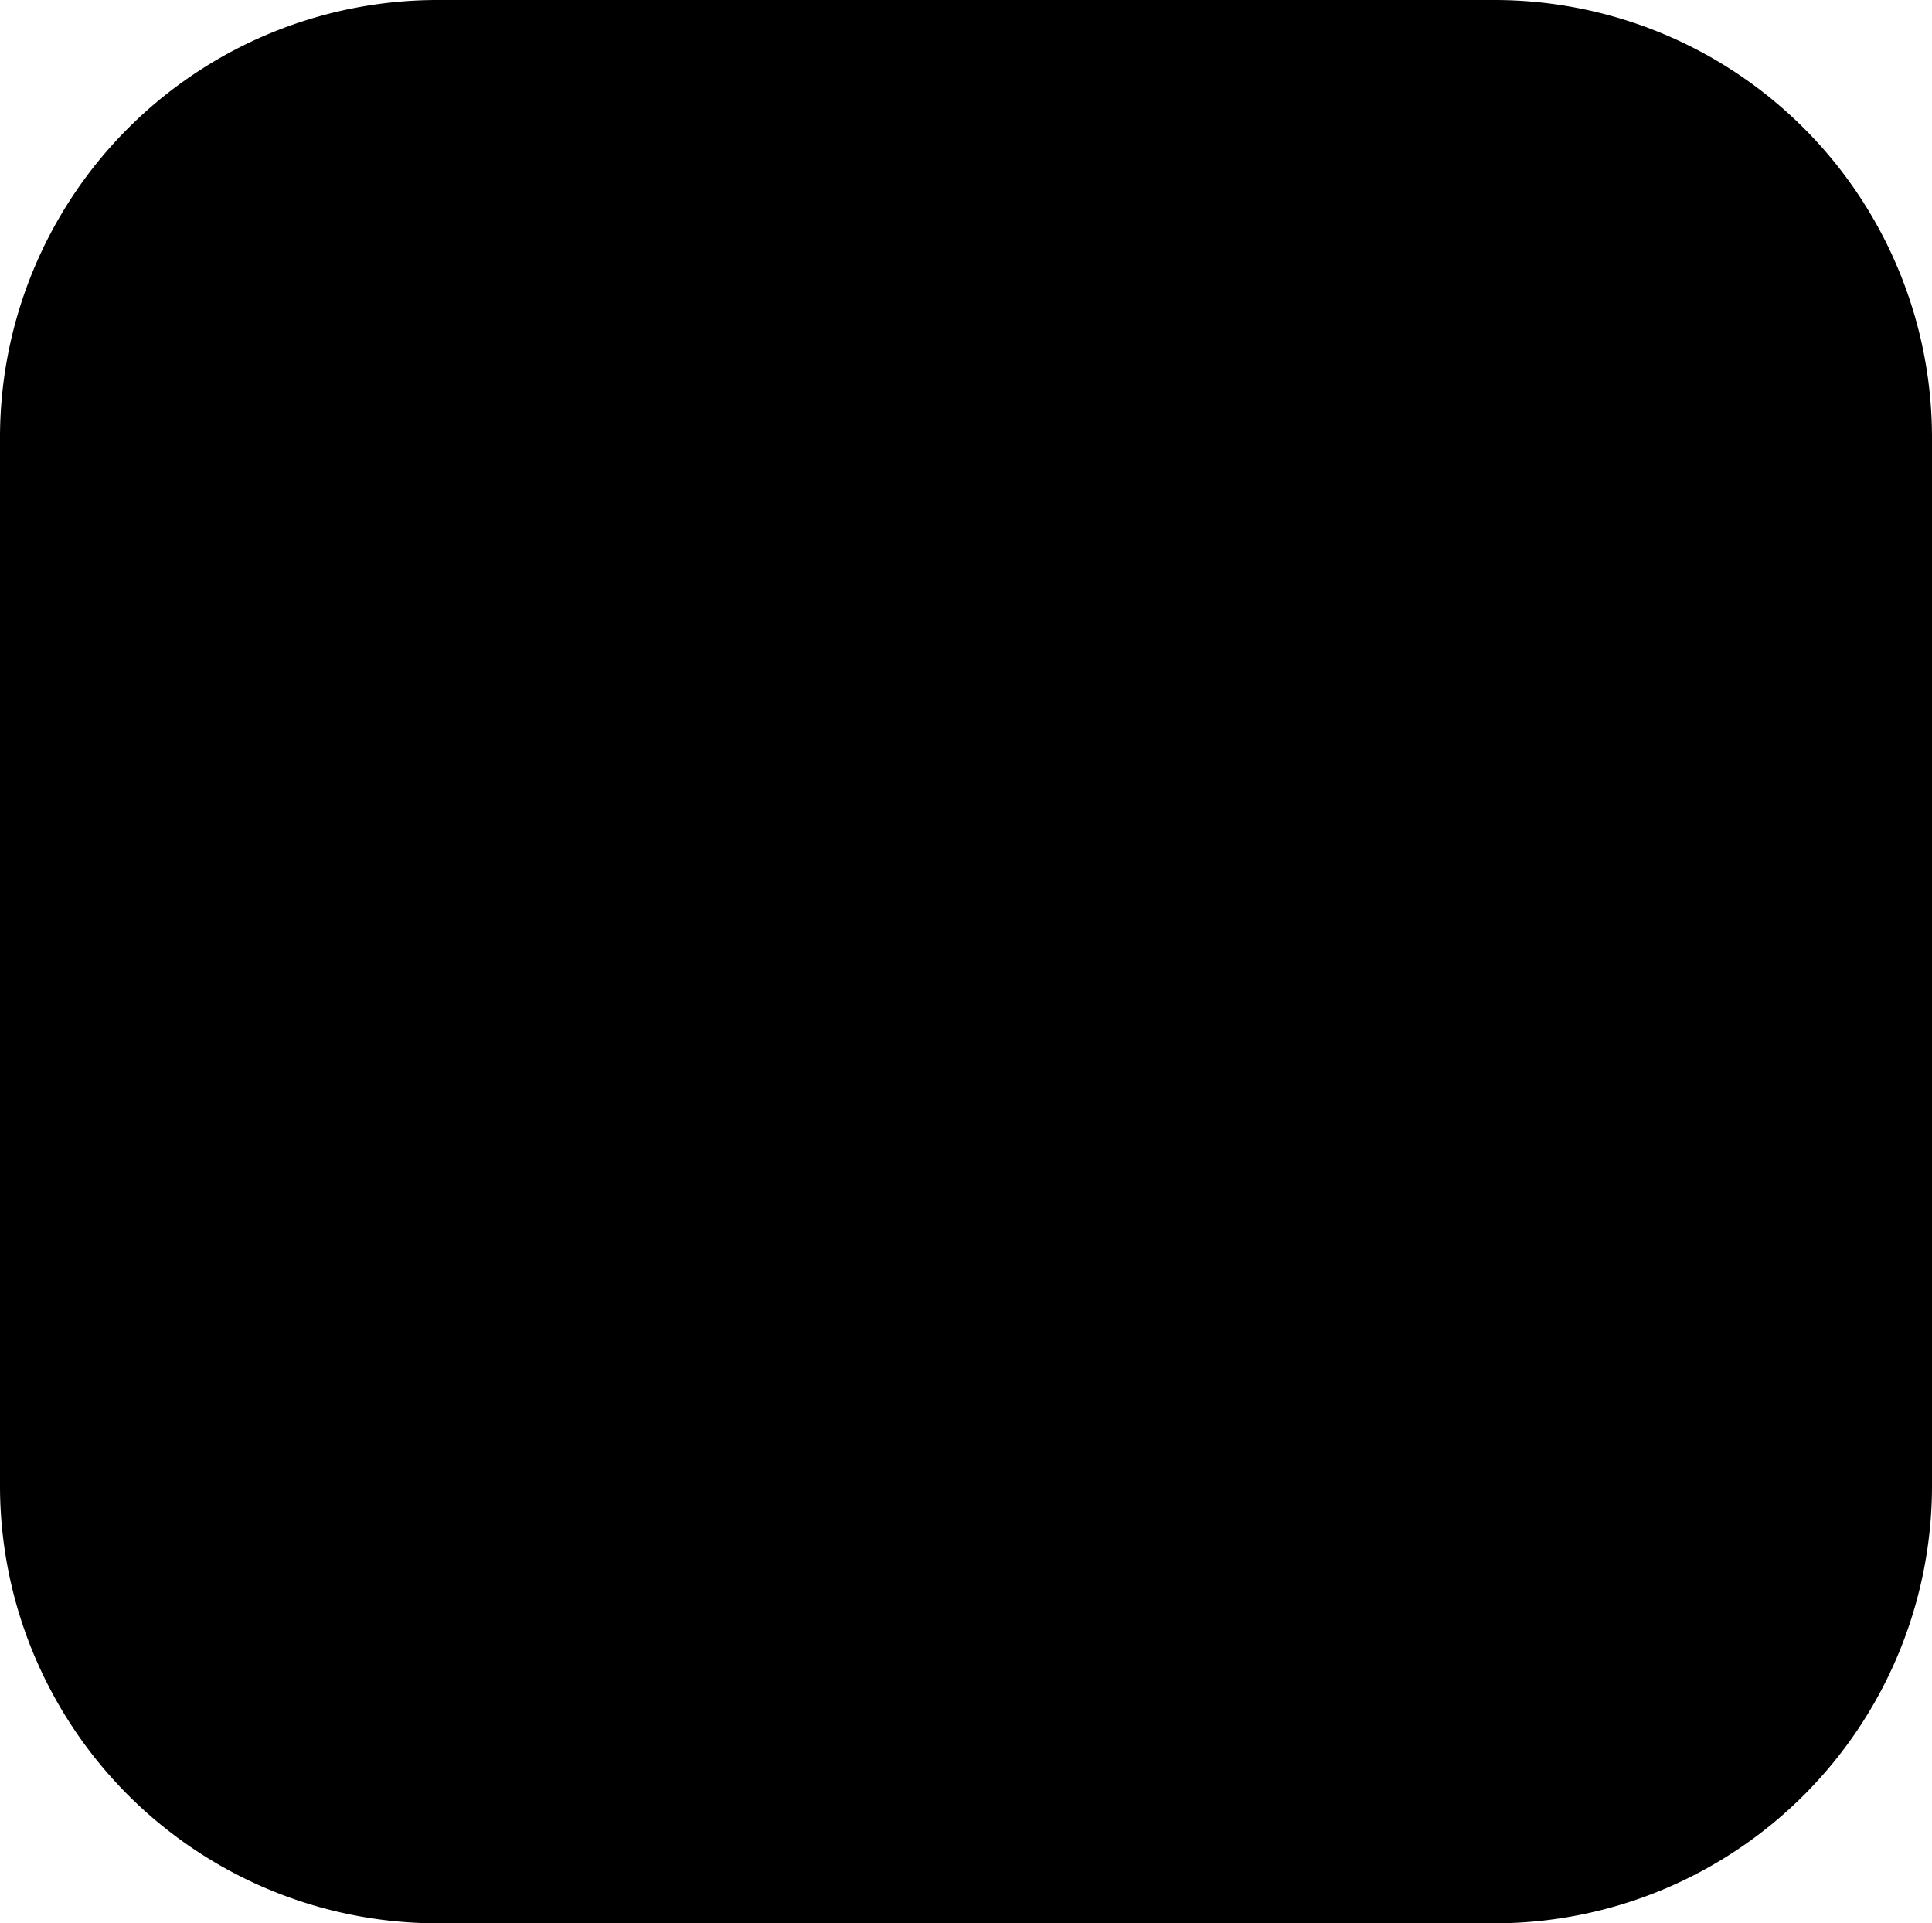 <svg viewBox="0 0 122.88 122.31"><defs><style>.cls-1{fill:#160c1a;}.cls-1,.cls-2,.cls-3,.cls-4{fill-rule:evenodd;}.cls-2{fill:#26f4ee;}.cls-3{fill:#fb2c53;}.cls-4{fill:#fff;}</style></defs><path class="cls-1" d="M27.75,0H95.13a27.83,27.83,0,0,1,27.75,27.75V94.57a27.83,27.83,0,0,1-27.75,27.74H27.75A27.83,27.83,0,0,1,0,94.57V27.75A27.83,27.83,0,0,1,27.75,0Z"/><path class="cls-2" d="M77.57,15.06C79.06,27.79,86.69,36.77,99,37.57V49.64H99V39.39C86.61,38.6,79.52,31,78,18.28H65V71.83c1.89,24.11-16.89,24.83-24.08,15.69C49.3,92.79,63,89.36,61.36,68.62V15.06ZM42.45,103.85A27.71,27.71,0,0,1,24.4,91.46c-9.58-15.67-.94-41.22,26.85-43.85l0,3.77C25.44,55.49,22.85,83.16,30,94.68a22.11,22.11,0,0,0,12.46,9.17Z"/><path class="cls-3" d="M81.29,19.06c.85,7.25,3.52,13.55,7.93,17.79C83,33.64,79.28,27.54,78.1,19.06ZM98.93,42a21.39,21.39,0,0,0,3.29.45V56.72c-7.16.71-13.43-1.65-20.73-6L82.61,75.2c0,7.9,0,11.51-4.21,18.79-10.34,17.72-29.65,17.71-41.09,7.62,14.91,8.56,40.94,1.86,40.89-27.22V47.64c7.3,4.39,13.57,6.74,20.73,6V42ZM51.18,52.31a44.52,44.52,0,0,1,4.72-.71V66.7c-6,1-9.84,2.84-11.63,6.25-5,9.63.23,17.47,7.2,20-8.72-.32-17.36-9.27-11.36-20.75,1.79-3.42,5-5.26,11.07-6.26V52.31Z"/><path class="cls-4" d="M78,18.25C79.49,31,86.59,38.58,98.93,39.37V53.68c-7.16.7-13.43-1.65-20.73-6V74.39C78.26,109.31,40.7,112,30,94.65c-7.13-11.51-4.54-39.19,21.22-43.29V65.89c-6,1-9.28,2.84-11.07,6.26-11,21.12,27.48,33.69,24.82-.34V18.25Z"/></svg>